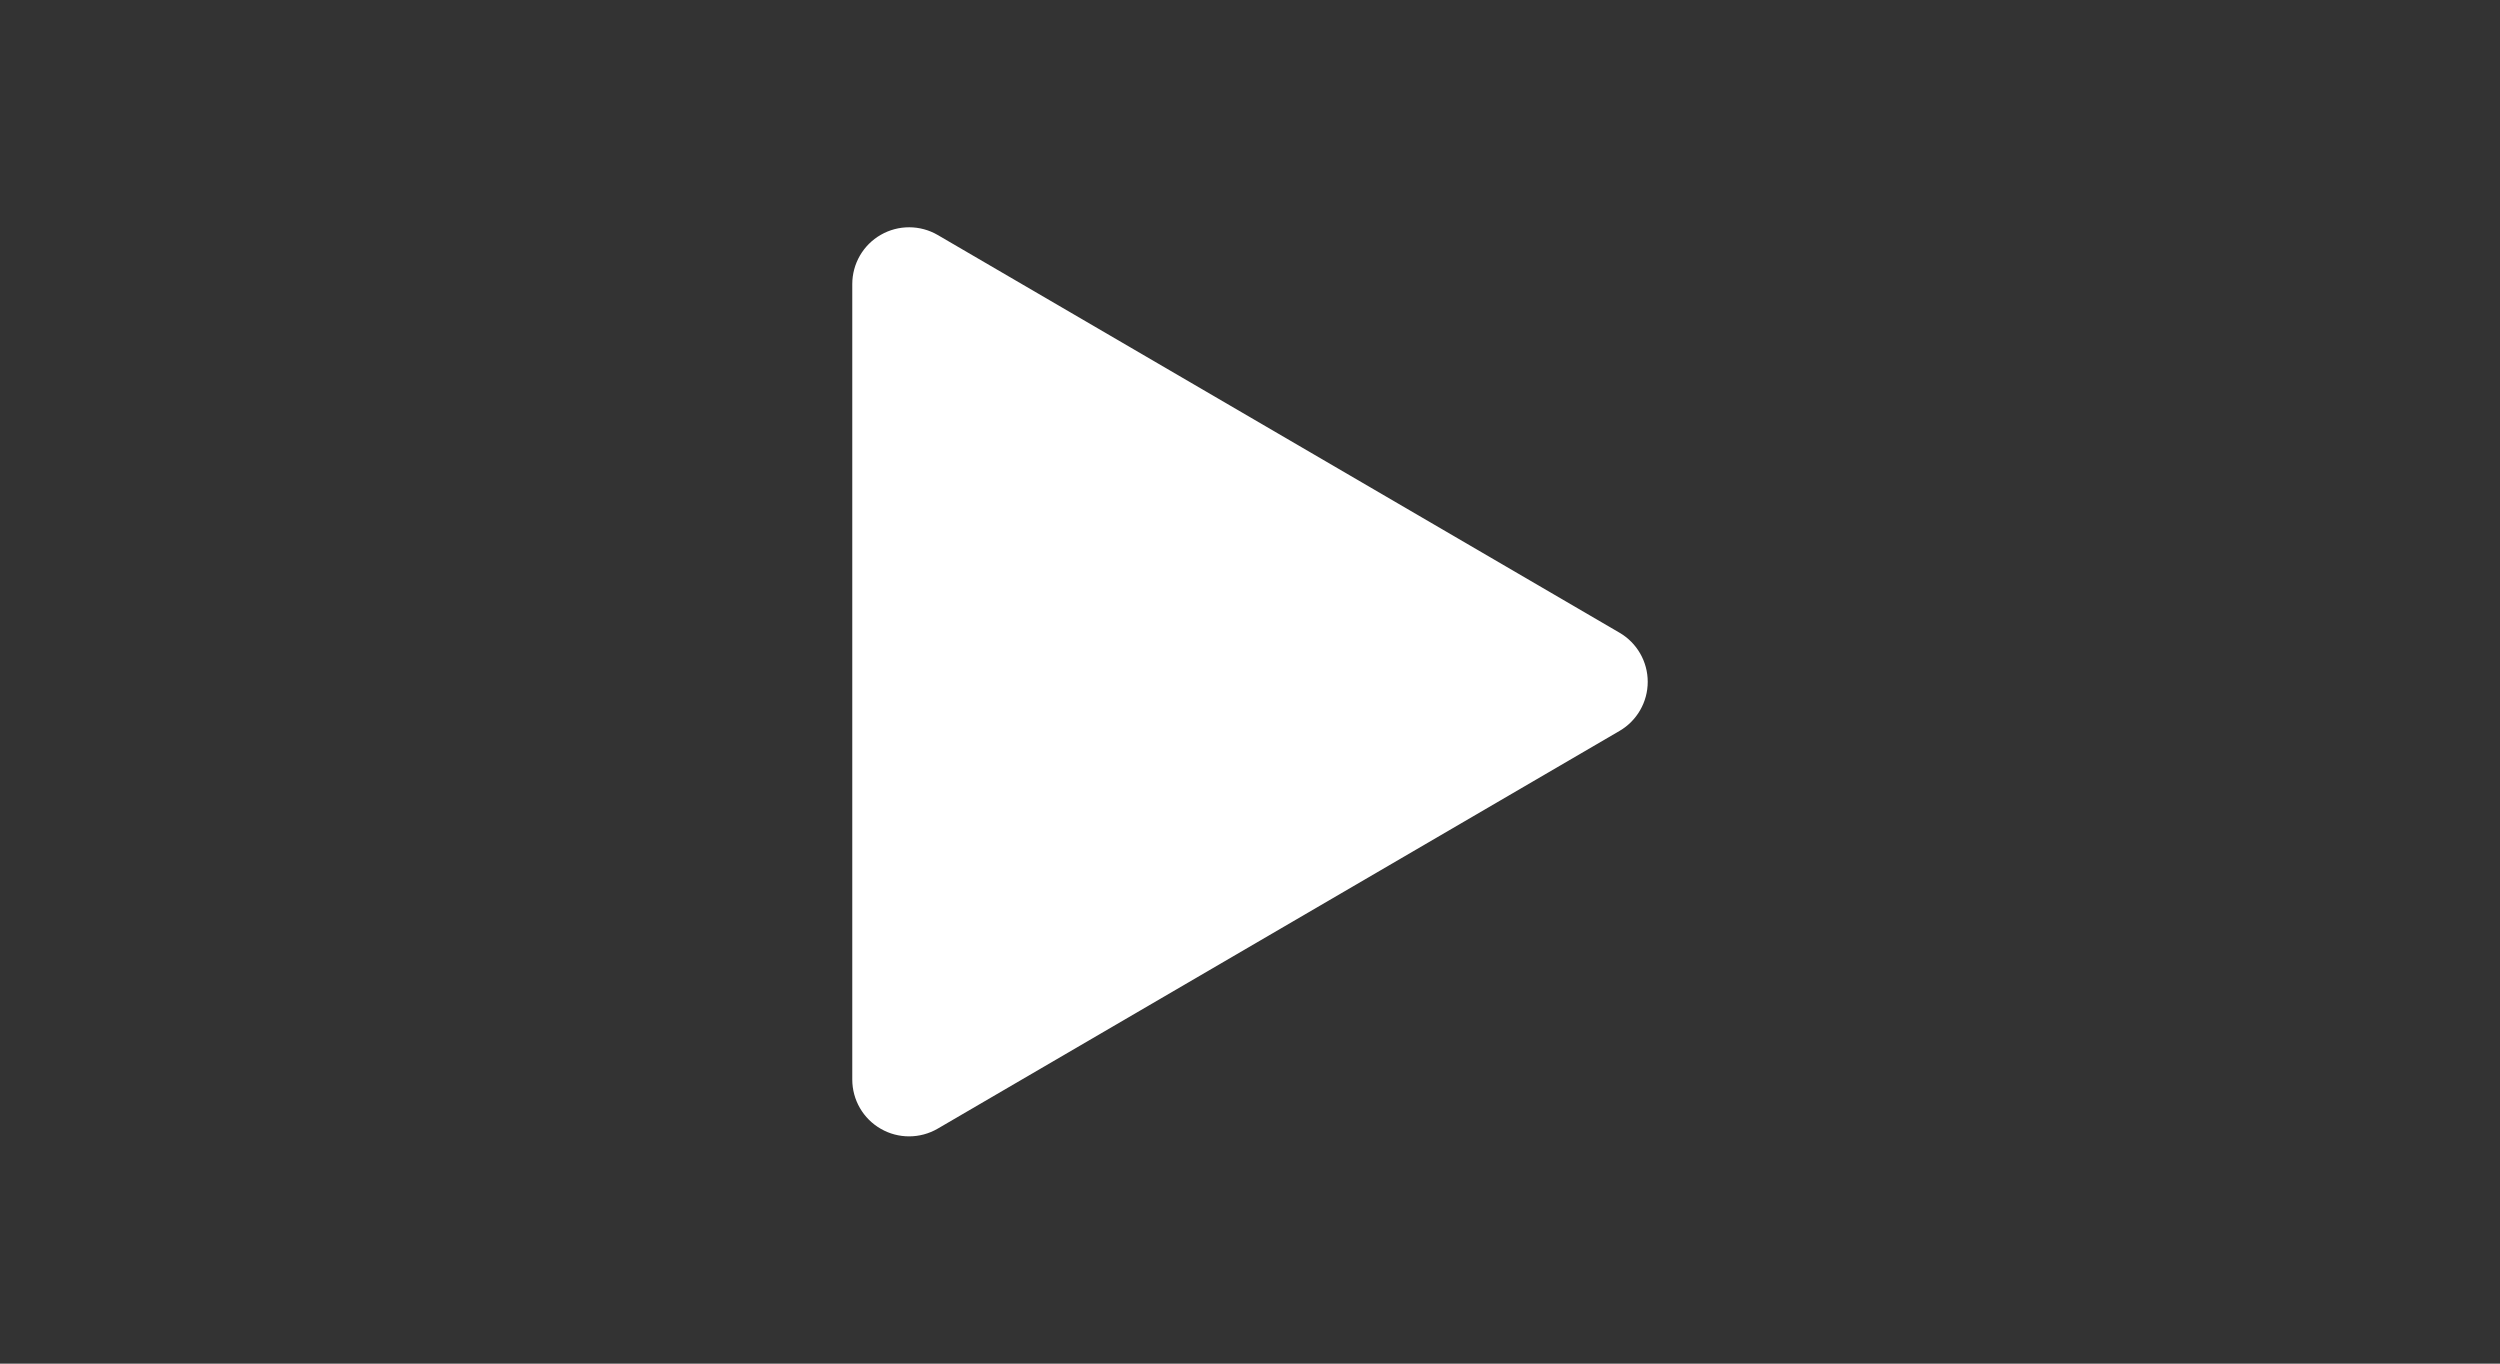 <svg width="44" height="24" viewBox="0 0 44 24" fill="none" xmlns="http://www.w3.org/2000/svg">
<rect x="0" y="0" width="44" height="24" fill="#333333" stroke="none"/>
<path d="M29 12C29 12.356 28.811 12.685 28.504 12.864L16.504 19.864C16.195 20.044 15.812 20.046 15.502 19.867C15.191 19.689 15 19.358 15 19V5C15 4.642 15.191 4.311 15.502 4.133C15.812 3.955 16.195 3.956 16.504 4.136L28.504 11.136C28.811 11.315 29 11.644 29 12Z" fill="white"/>
</svg>
